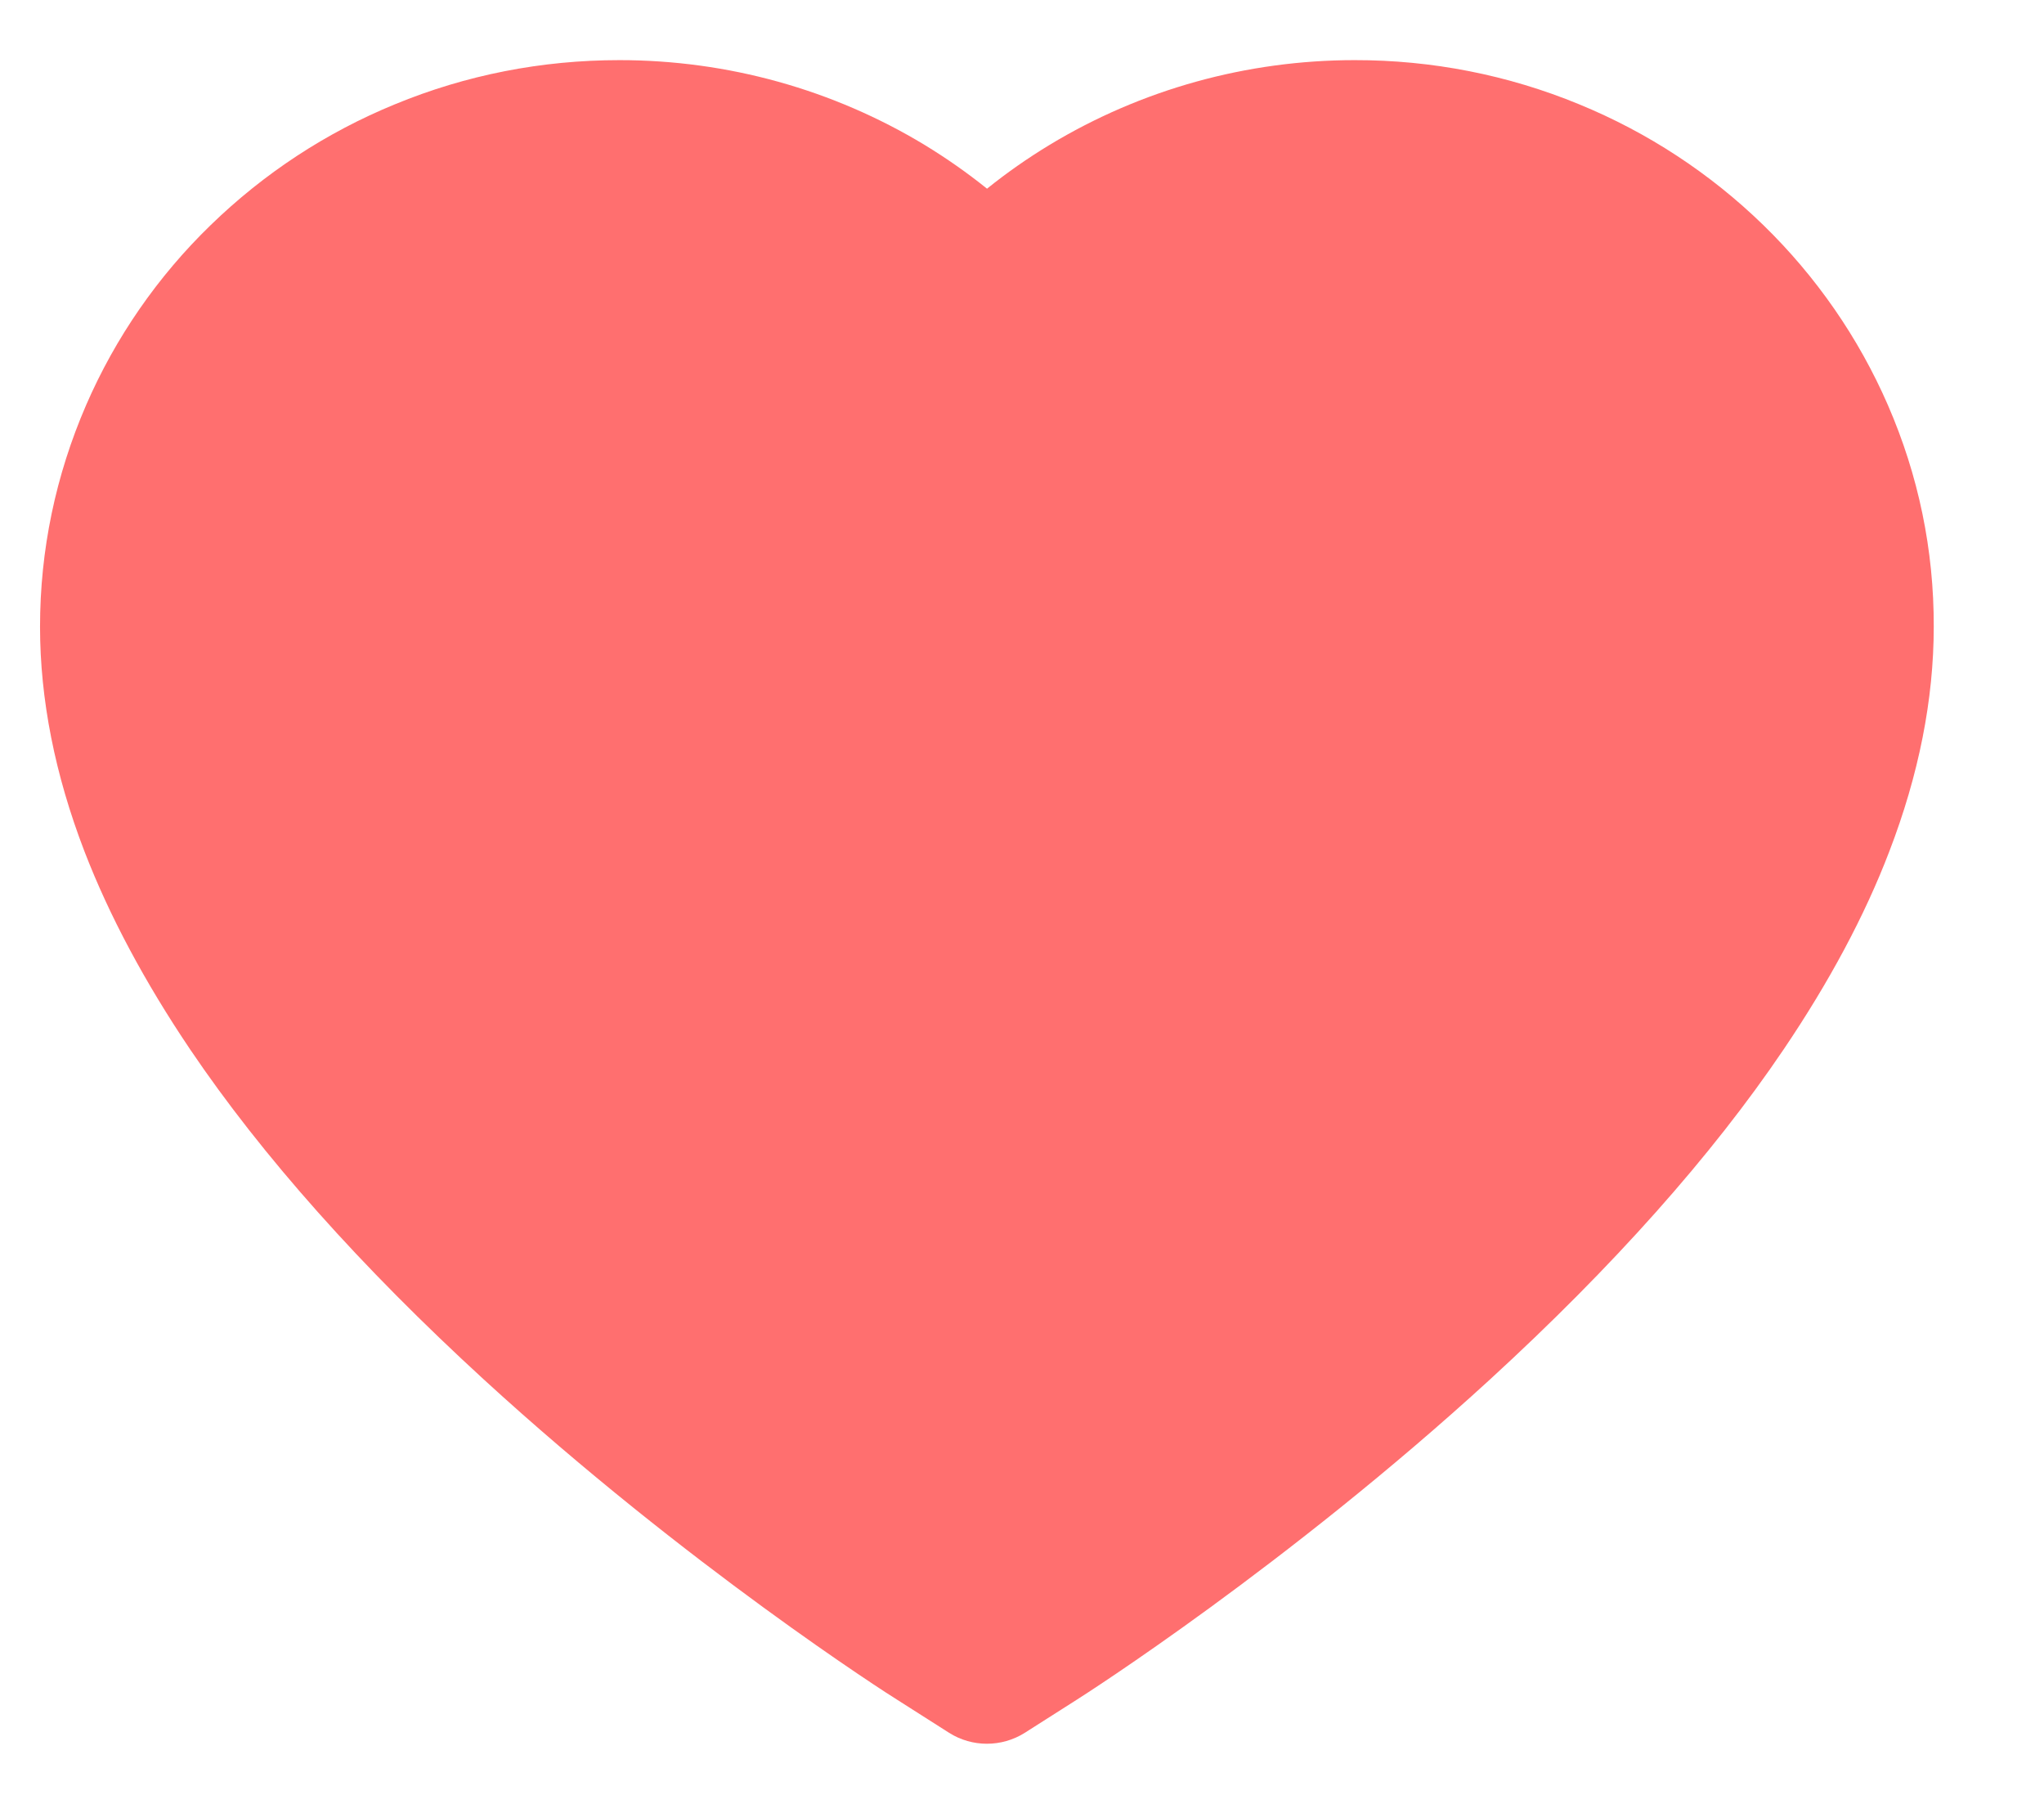<svg width="17" height="15" viewBox="0 0 17 15" fill="none" xmlns="http://www.w3.org/2000/svg">
<path d="M15.702 3.369C15.458 2.808 15.105 2.299 14.665 1.871C14.224 1.442 13.704 1.101 13.133 0.867C12.542 0.623 11.907 0.499 11.267 0.5C10.368 0.5 9.491 0.744 8.729 1.205C8.546 1.316 8.373 1.437 8.209 1.569C8.045 1.437 7.872 1.316 7.69 1.205C6.928 0.744 6.051 0.5 5.152 0.5C4.505 0.5 3.877 0.623 3.285 0.867C2.712 1.102 2.196 1.441 1.753 1.871C1.312 2.298 0.96 2.807 0.716 3.369C0.463 3.953 0.333 4.574 0.333 5.212C0.333 5.815 0.457 6.442 0.703 7.081C0.909 7.615 1.205 8.168 1.582 8.727C2.18 9.612 3.002 10.534 4.023 11.47C5.715 13.02 7.391 14.091 7.462 14.134L7.894 14.409C8.085 14.53 8.331 14.53 8.523 14.409L8.955 14.134C9.026 14.089 10.7 13.02 12.393 11.47C13.414 10.534 14.236 9.612 14.834 8.727C15.212 8.168 15.509 7.615 15.713 7.081C15.959 6.442 16.083 5.815 16.083 5.212C16.085 4.574 15.956 3.953 15.702 3.369Z" fill="#FF6F6F"/>
</svg>
